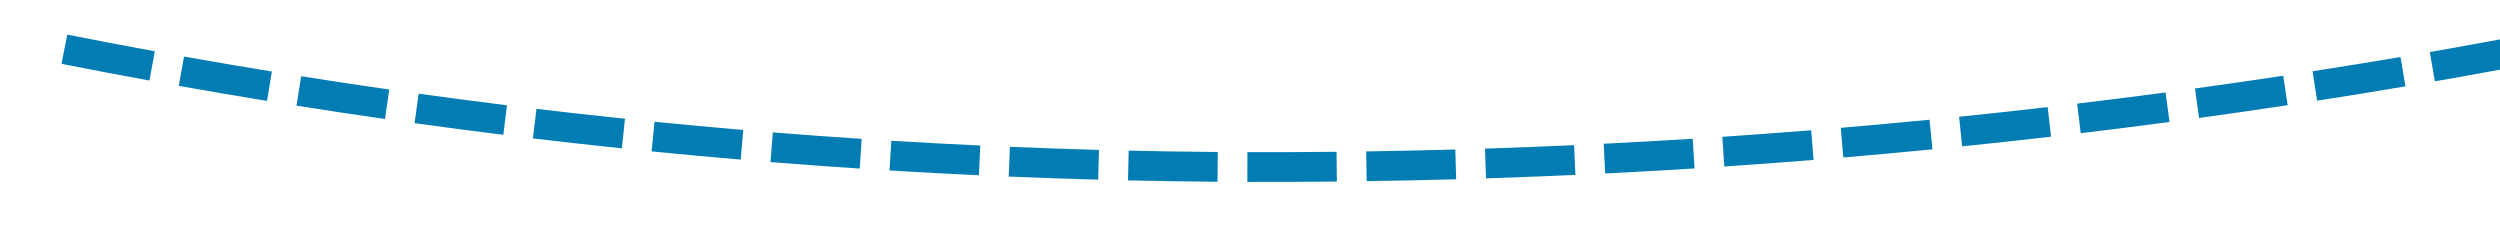 ﻿<?xml version="1.0" encoding="utf-8"?>
<svg version="1.1" xmlns:xlink="http://www.w3.org/1999/xlink" width="168px" height="16px" viewBox="1082 352  168 16" xmlns="http://www.w3.org/2000/svg">
  <g transform="matrix(0.656 -0.755 0.755 0.656 129.34 1003.81 )">
    <path d="M 1125.01 308.505  C 1123.961 306.807  1122.924 305.103  1121.899 303.391  L 1120.183 304.417  C 1121.213 306.138  1122.254 307.851  1123.308 309.556  L 1125.01 308.505  Z M 1129.271 315.252  C 1128.189 313.576  1127.12 311.891  1126.063 310.199  L 1124.367 311.259  C 1125.429 312.959  1126.503 314.652  1127.59 316.337  L 1129.271 315.252  Z M 1133.661 321.917  C 1132.547 320.262  1131.446 318.598  1130.356 316.927  L 1128.681 318.019  C 1129.775 319.698  1130.882 321.37  1132.001 323.033  L 1133.661 321.917  Z M 1138.178 328.496  C 1137.033 326.863  1135.9 325.22  1134.778 323.57  L 1133.124 324.694  C 1134.251 326.352  1135.389 328.003  1136.54 329.644  L 1138.178 328.496  Z M 1142.821 334.988  C 1141.644 333.376  1140.48 331.756  1139.327 330.128  L 1137.695 331.283  C 1138.853 332.92  1140.023 334.547  1141.205 336.167  L 1142.821 334.988  Z M 1147.587 341.388  C 1146.38 339.8  1145.185 338.202  1144.001 336.596  L 1142.391 337.783  C 1143.581 339.397  1144.782 341.002  1145.995 342.598  L 1147.587 341.388  Z M 1152.476 347.696  C 1151.239 346.131  1150.013 344.557  1148.798 342.974  L 1147.212 344.192  C 1148.432 345.782  1149.664 347.364  1150.907 348.937  L 1152.476 347.696  Z M 1157.486 353.909  C 1156.218 352.368  1154.962 350.818  1153.717 349.258  L 1152.154 350.506  C 1153.405 352.073  1154.667 353.631  1155.941 355.179  L 1157.486 353.909  Z M 1162.613 360.024  C 1161.317 358.508  1160.031 356.982  1158.756 355.447  L 1157.218 356.725  C 1158.499 358.267  1159.79 359.8  1161.093 361.324  L 1162.613 360.024  Z M 1167.858 366.041  C 1166.533 364.548  1165.218 363.047  1163.913 361.537  L 1162.4 362.845  C 1163.711 364.361  1165.032 365.869  1166.362 367.368  L 1167.858 366.041  Z M 1173.208 371.965  C 1171.858 370.495  1170.517 369.017  1169.186 367.53  L 1167.696 368.864  C 1169.033 370.358  1170.379 371.842  1171.736 373.318  L 1173.208 371.965  Z M 1178.661 377.795  C 1177.285 376.349  1175.919 374.895  1174.562 373.431  L 1173.095 374.791  C 1174.458 376.261  1175.83 377.722  1177.212 379.174  L 1178.661 377.795  Z M 1184.214 383.529  C 1182.813 382.107  1181.422 380.677  1180.04 379.237  L 1178.597 380.622  C 1179.985 382.068  1181.383 383.505  1182.79 384.933  L 1184.214 383.529  Z M 1189.867 389.166  C 1188.441 387.769  1187.025 386.363  1185.618 384.947  L 1184.2 386.357  C 1185.613 387.779  1187.035 389.191  1188.467 390.594  L 1189.867 389.166  Z M 1195.616 394.703  C 1194.167 393.331  1192.726 391.95  1191.295 390.559  L 1189.901 391.994  C 1191.339 393.39  1192.786 394.778  1194.241 396.155  L 1195.616 394.703  Z M 1201.461 400.139  C 1199.988 398.793  1198.524 397.437  1197.069 396.072  L 1195.7 397.53  C 1197.162 398.901  1198.632 400.263  1200.112 401.616  L 1201.461 400.139  Z M 1207.4 405.473  C 1205.904 404.153  1204.416 402.822  1202.937 401.482  L 1201.594 402.965  C 1203.08 404.31  1204.574 405.646  1206.077 406.973  L 1207.4 405.473  Z M 1213.431 410.703  C 1211.912 409.408  1210.401 408.104  1208.899 406.79  L 1207.582 408.296  C 1209.091 409.615  1210.608 410.925  1212.134 412.225  L 1213.431 410.703  Z M 1219.552 415.827  C 1218.011 414.559  1216.478 413.281  1214.953 411.994  L 1213.662 413.522  C 1215.194 414.815  1216.734 416.098  1218.282 417.371  L 1219.552 415.827  Z M 1225.761 420.846  C 1224.65 419.961  1223.542 419.073  1222.437 418.18  C 1221.99 417.818  1221.542 417.455  1221.096 417.091  L 1219.832 418.641  C 1220.281 419.007  1220.73 419.371  1221.18 419.735  C 1222.288 420.631  1223.4 421.523  1224.516 422.411  L 1225.761 420.846  Z M 1232.045 425.773  C 1230.465 424.552  1228.892 423.323  1227.325 422.086  L 1226.086 423.655  C 1227.658 424.897  1229.237 426.131  1230.823 427.355  L 1232.045 425.773  Z M 1238.4 430.608  C 1236.803 429.411  1235.212 428.205  1233.627 426.99  L 1232.41 428.577  C 1234.001 429.796  1235.597 431.007  1237.2 432.209  L 1238.4 430.608  Z M 1244.824 435.352  C 1243.209 434.178  1241.601 432.995  1240 431.803  L 1238.806 433.408  C 1240.413 434.603  1242.027 435.791  1243.648 436.969  L 1244.824 435.352  Z M 1251.316 440.002  C 1249.685 438.851  1248.059 437.691  1246.441 436.523  L 1245.27 438.145  C 1246.895 439.317  1248.526 440.481  1250.163 441.636  L 1251.316 440.002  Z M 1257.874 444.558  C 1256.227 443.431  1254.585 442.295  1252.949 441.15  L 1251.802 442.788  C 1253.444 443.937  1255.091 445.077  1256.745 446.208  L 1257.874 444.558  Z M 1264.498 449.018  C 1262.834 447.915  1261.176 446.803  1259.524 445.682  L 1258.401 447.337  C 1260.059 448.462  1261.723 449.578  1263.393 450.685  L 1264.498 449.018  Z M 1271.185 453.383  C 1269.505 452.304  1267.832 451.216  1266.164 450.118  L 1265.065 451.789  C 1266.738 452.89  1268.418 453.983  1270.104 455.065  L 1271.185 453.383  Z M 1277.935 457.65  C 1276.24 456.595  1274.55 455.532  1272.867 454.459  L 1271.792 456.145  C 1273.481 457.222  1275.177 458.29  1276.878 459.348  L 1277.935 457.65  Z M 1284.745 461.82  C 1283.035 460.789  1281.331 459.75  1279.632 458.702  L 1278.581 460.404  C 1280.286 461.456  1281.997 462.499  1283.713 463.533  L 1284.745 461.82  Z M 1291.615 465.89  C 1289.891 464.885  1288.171 463.87  1286.457 462.846  L 1285.432 464.563  C 1287.152 465.591  1288.877 466.609  1290.608 467.618  L 1291.615 465.89  Z M 1298.543 469.866  C 1297.144 469.074  1295.748 468.278  1294.355 467.476  C 1294.017 467.282  1293.679 467.087  1293.342 466.892  L 1292.341 468.624  C 1292.68 468.82  1293.019 469.015  1293.358 469.21  C 1294.755 470.014  1296.155 470.813  1297.557 471.607  L 1298.543 469.866  Z M 1305.517 473.763  C 1303.768 472.799  1302.023 471.827  1300.282 470.848  L 1299.302 472.591  C 1301.047 473.573  1302.797 474.548  1304.551 475.515  L 1305.517 473.763  Z M 1312.534 477.581  C 1310.774 476.637  1309.018 475.685  1307.267 474.725  L 1306.306 476.479  C 1308.063 477.441  1309.823 478.396  1311.588 479.343  L 1312.534 477.581  Z M 1319.594 481.319  C 1317.824 480.395  1316.057 479.463  1314.295 478.523  L 1313.354 480.288  C 1315.121 481.23  1316.893 482.165  1318.668 483.092  L 1319.594 481.319  Z M 1326.696 484.977  C 1324.915 484.073  1323.138 483.161  1321.366 482.241  L 1320.445 484.017  C 1322.223 484.939  1324.004 485.853  1325.79 486.761  L 1326.696 484.977  Z M 1333.839 488.555  C 1332.048 487.671  1330.261 486.779  1328.478 485.879  L 1327.577 487.665  C 1329.365 488.567  1331.157 489.461  1332.953 490.348  L 1333.839 488.555  Z M 1341.021 492.052  C 1339.221 491.188  1337.424 490.316  1335.631 489.437  L 1334.75 491.232  C 1336.548 492.114  1338.35 492.988  1340.156 493.855  L 1341.021 492.052  Z M 1348.243 495.467  C 1346.433 494.623  1344.626 493.772  1342.823 492.913  L 1341.963 494.719  C 1343.771 495.58  1345.583 496.434  1347.398 497.28  L 1348.243 495.467  Z M 1355.503 498.8  C 1353.684 497.977  1351.867 497.146  1350.055 496.308  L 1349.215 498.123  C 1351.033 498.964  1352.854 499.797  1354.679 500.622  L 1355.503 498.8  Z M 1362.8 502.051  C 1360.972 501.249  1359.146 500.438  1357.324 499.621  L 1356.505 501.445  C 1358.332 502.265  1360.163 503.078  1361.997 503.883  L 1362.8 502.051  Z M 1370.134 505.219  C 1368.296 504.438  1366.462 503.648  1364.63 502.851  L 1363.832 504.685  C 1365.668 505.484  1367.508 506.276  1369.351 507.06  L 1370.134 505.219  Z M 1373.834 506.781  C 1373.213 506.521  1372.593 506.26  1371.973 505.999  L 1371.195 507.841  C 1373.041 508.62  1374.889 509.391  1376.741 510.154  L 1373.834 506.781  Z M 1120.879 301.676  C 1119.863 299.959  1118.859 298.235  1117.868 296.503  L 1116.132 297.497  C 1117.128 299.237  1118.137 300.969  1119.158 302.695  L 1120.879 301.676  Z M 1369.632 514.359  L 1379 510  L 1375.424 500.306  L 1369.632 514.359  Z " fill-rule="nonzero" fill="#027db4" stroke="none" />
  </g>
</svg>